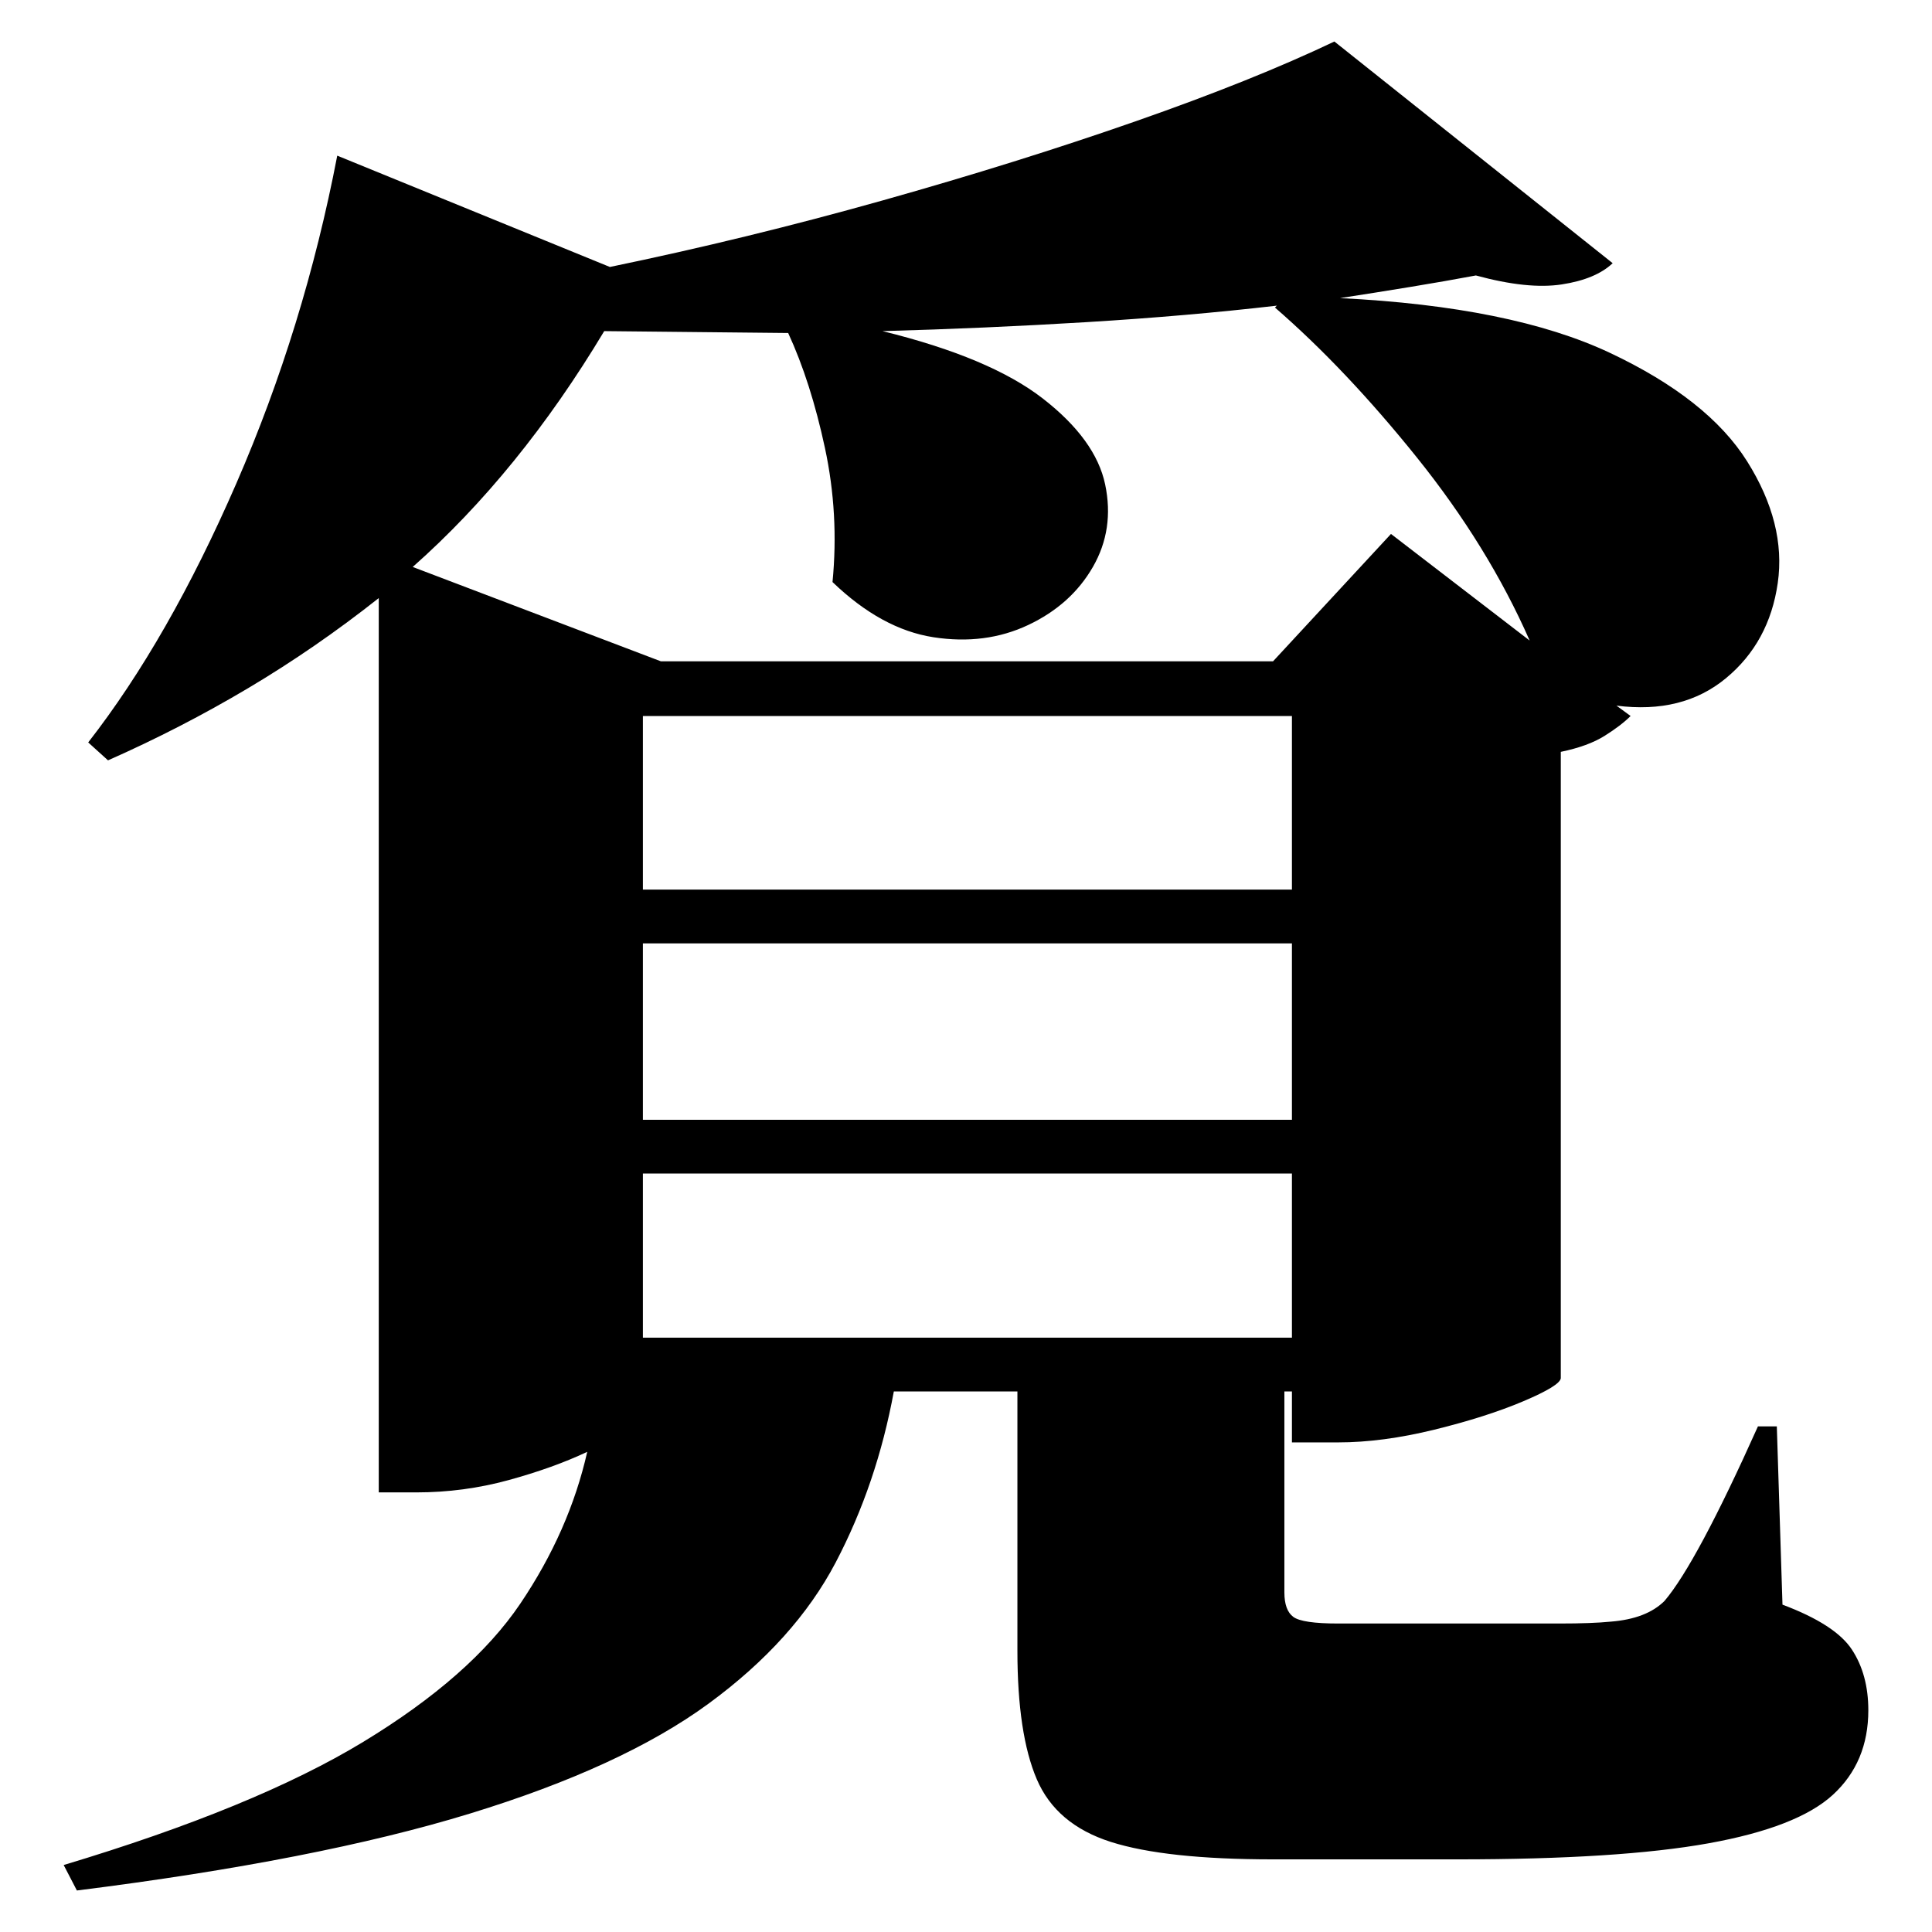 <?xml version="1.0" standalone="no"?>
<!DOCTYPE svg PUBLIC "-//W3C//DTD SVG 1.1//EN" "http://www.w3.org/Graphics/SVG/1.1/DTD/svg11.dtd" >
<svg xmlns="http://www.w3.org/2000/svg" xmlns:svg="http://www.w3.org/2000/svg" xmlns:xlink="http://www.w3.org/1999/xlink" viewBox="0 0 2048 2048" style=""><path d="M357.5 165.0 646.5 283.0Q791.5 253.0 935.5 212.5Q1079.5 172.0 1204.0 128.5Q1328.5 85.0 1414.5 44.0L1709.5 279.0Q1691.5 296.0 1655.5 301.5Q1619.5 307.0 1564.5 292.0Q1532.5 298.0 1496.0 304.0Q1459.5 310.0 1420.5 316.0Q1602.5 325.0 1706.5 374.0Q1810.5 423.0 1852.0 489.0Q1893.5 555.0 1884.5 618.0Q1875.5 681.0 1829.5 719.0Q1783.5 757.0 1713.5 748.0L1728.5 759.0Q1718.5 769.0 1701.0 780.0Q1683.5 791.0 1654.5 797.0V1461.0Q1653.5 1469.0 1614.5 1485.5Q1575.5 1502.0 1520.5 1515.5Q1465.5 1529.0 1418.5 1529.0H1369.5V1475.0H1361.5V1688.0Q1361.5 1707.0 1371.0 1714.0Q1380.5 1721.0 1418.5 1721.0H1582.5Q1618.5 1721.0 1653.0 1721.0Q1687.5 1721.0 1707.5 1719.0Q1745.5 1716.0 1764.5 1697.0Q1798.5 1657.0 1863.5 1512.0H1883.5L1889.5 1701.0Q1945.5 1722.0 1963.0 1748.5Q1980.5 1775.0 1980.5 1813.0Q1980.5 1868.0 1943.0 1902.5Q1905.5 1937.0 1811.0 1954.0Q1716.5 1971.0 1545.5 1971.0H1349.5Q1235.5 1971.0 1177.5 1952.5Q1119.5 1934.0 1099.0 1886.0Q1078.5 1838.0 1078.5 1750.0V1475.0H947.5Q929.5 1573.0 886.0 1656.0Q842.5 1739.0 751.0 1806.0Q659.5 1873.0 498.0 1922.5Q336.5 1972.0 81.5 2004.0L67.5 1977.0Q270.5 1916.0 385.0 1846.5Q499.5 1777.0 551.5 1700.0Q603.5 1623.0 622.5 1539.0Q586.5 1556.0 539.0 1569.0Q491.5 1582.0 441.5 1582.0H401.5V634.0Q334.5 687.0 263.0 729.5Q191.5 772.0 114.5 806.0L93.5 787.0Q178.5 678.0 250.5 512.5Q322.5 347.0 357.5 165.0ZM1369.5 1418.0V1244.0H681.5V1418.0ZM1369.5 1187.0V1000.0H681.5V1187.0ZM1369.5 943.0V759.0H681.5V943.0ZM1349.5 701.0 1474.5 566.0 1621.5 679.0Q1577.5 579.0 1502.0 485.0Q1426.5 391.0 1351.5 326.0L1353.5 324.0Q1258.5 335.0 1151.5 341.5Q1044.5 348.0 935.5 351.0Q1049.5 379.0 1105.5 422.5Q1161.5 466.0 1171.5 513.5Q1181.5 561.0 1158.5 601.0Q1135.5 641.0 1090.0 662.5Q1044.5 684.0 989.5 675.5Q934.5 667.0 882.5 617.0Q889.5 545.0 874.5 475.0Q859.5 405.0 835.5 353.0L640.5 351.0Q550.5 501.0 437.5 601.0L700.5 701.0Z" fill="black"></path></svg>